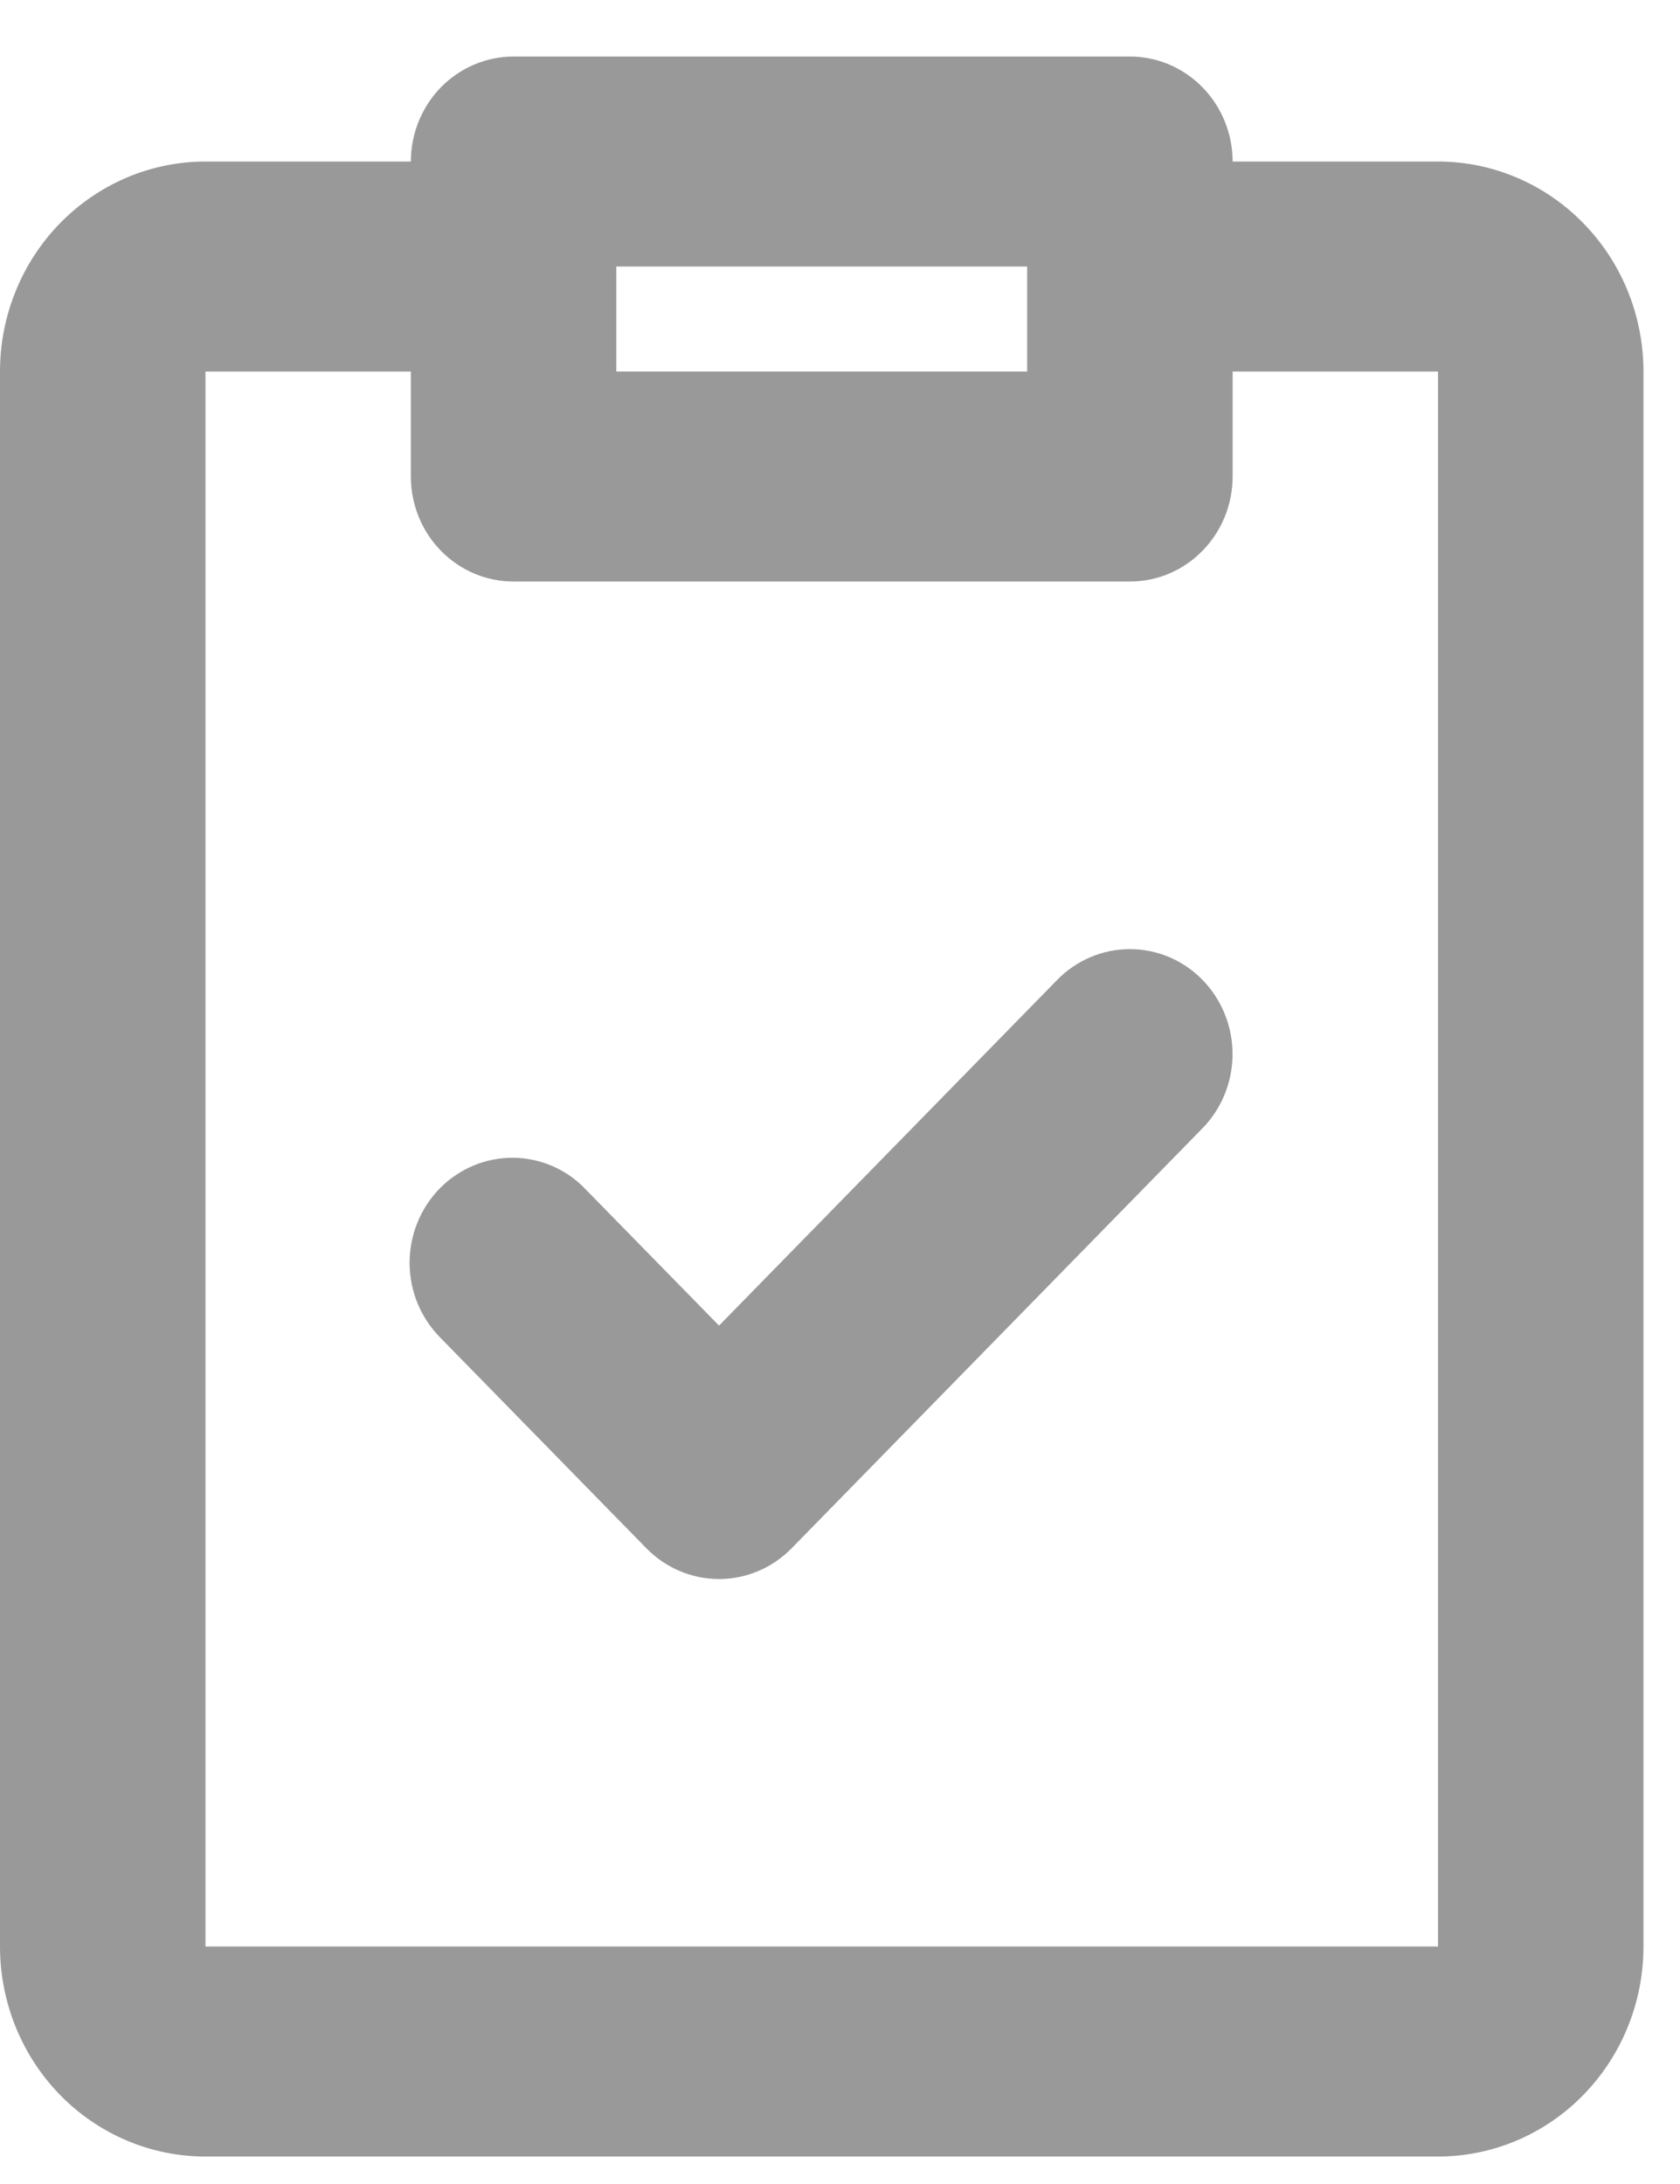 <svg width="20" height="26" viewBox="0 0 20 26" fill="none" xmlns="http://www.w3.org/2000/svg">
<path d="M4.891 1.923C4.891 1.592 5.02 1.274 5.249 1.039C5.479 0.805 5.79 0.673 6.114 0.673H13.451C13.775 0.673 14.086 0.805 14.315 1.039C14.545 1.274 14.674 1.592 14.674 1.923H17.119C17.768 1.923 18.39 2.187 18.848 2.656C19.307 3.124 19.565 3.76 19.565 4.423V23.173C19.565 23.836 19.307 24.472 18.848 24.941C18.39 25.41 17.768 25.673 17.119 25.673H2.446C1.797 25.673 1.175 25.41 0.716 24.941C0.258 24.472 0 23.836 0 23.173V4.423C0 3.76 0.258 3.124 0.716 2.656C1.175 2.187 1.797 1.923 2.446 1.923H4.891ZM4.891 4.423H2.446V23.173H17.119V4.423H14.674V5.673C14.674 6.005 14.545 6.323 14.315 6.557C14.086 6.792 13.775 6.923 13.451 6.923H6.114C5.79 6.923 5.479 6.792 5.249 6.557C5.02 6.323 4.891 6.005 4.891 5.673V4.423ZM12.228 3.173H7.337V4.423H12.228V3.173ZM14.315 11.665C14.544 11.899 14.673 12.217 14.673 12.548C14.673 12.88 14.544 13.198 14.315 13.432L9.424 18.432C9.195 18.666 8.884 18.798 8.56 18.798C8.235 18.798 7.924 18.666 7.695 18.432L5.249 15.932C5.133 15.817 5.04 15.679 4.975 15.526C4.911 15.374 4.878 15.21 4.876 15.044C4.875 14.878 4.906 14.713 4.967 14.56C5.029 14.406 5.119 14.267 5.234 14.149C5.349 14.032 5.486 13.939 5.636 13.876C5.786 13.813 5.947 13.782 6.11 13.783C6.272 13.784 6.432 13.819 6.582 13.884C6.731 13.95 6.866 14.045 6.978 14.165L8.56 15.781L12.586 11.665C12.816 11.43 13.127 11.299 13.451 11.299C13.775 11.299 14.086 11.43 14.315 11.665Z" fill="#999999"/>
</svg>
